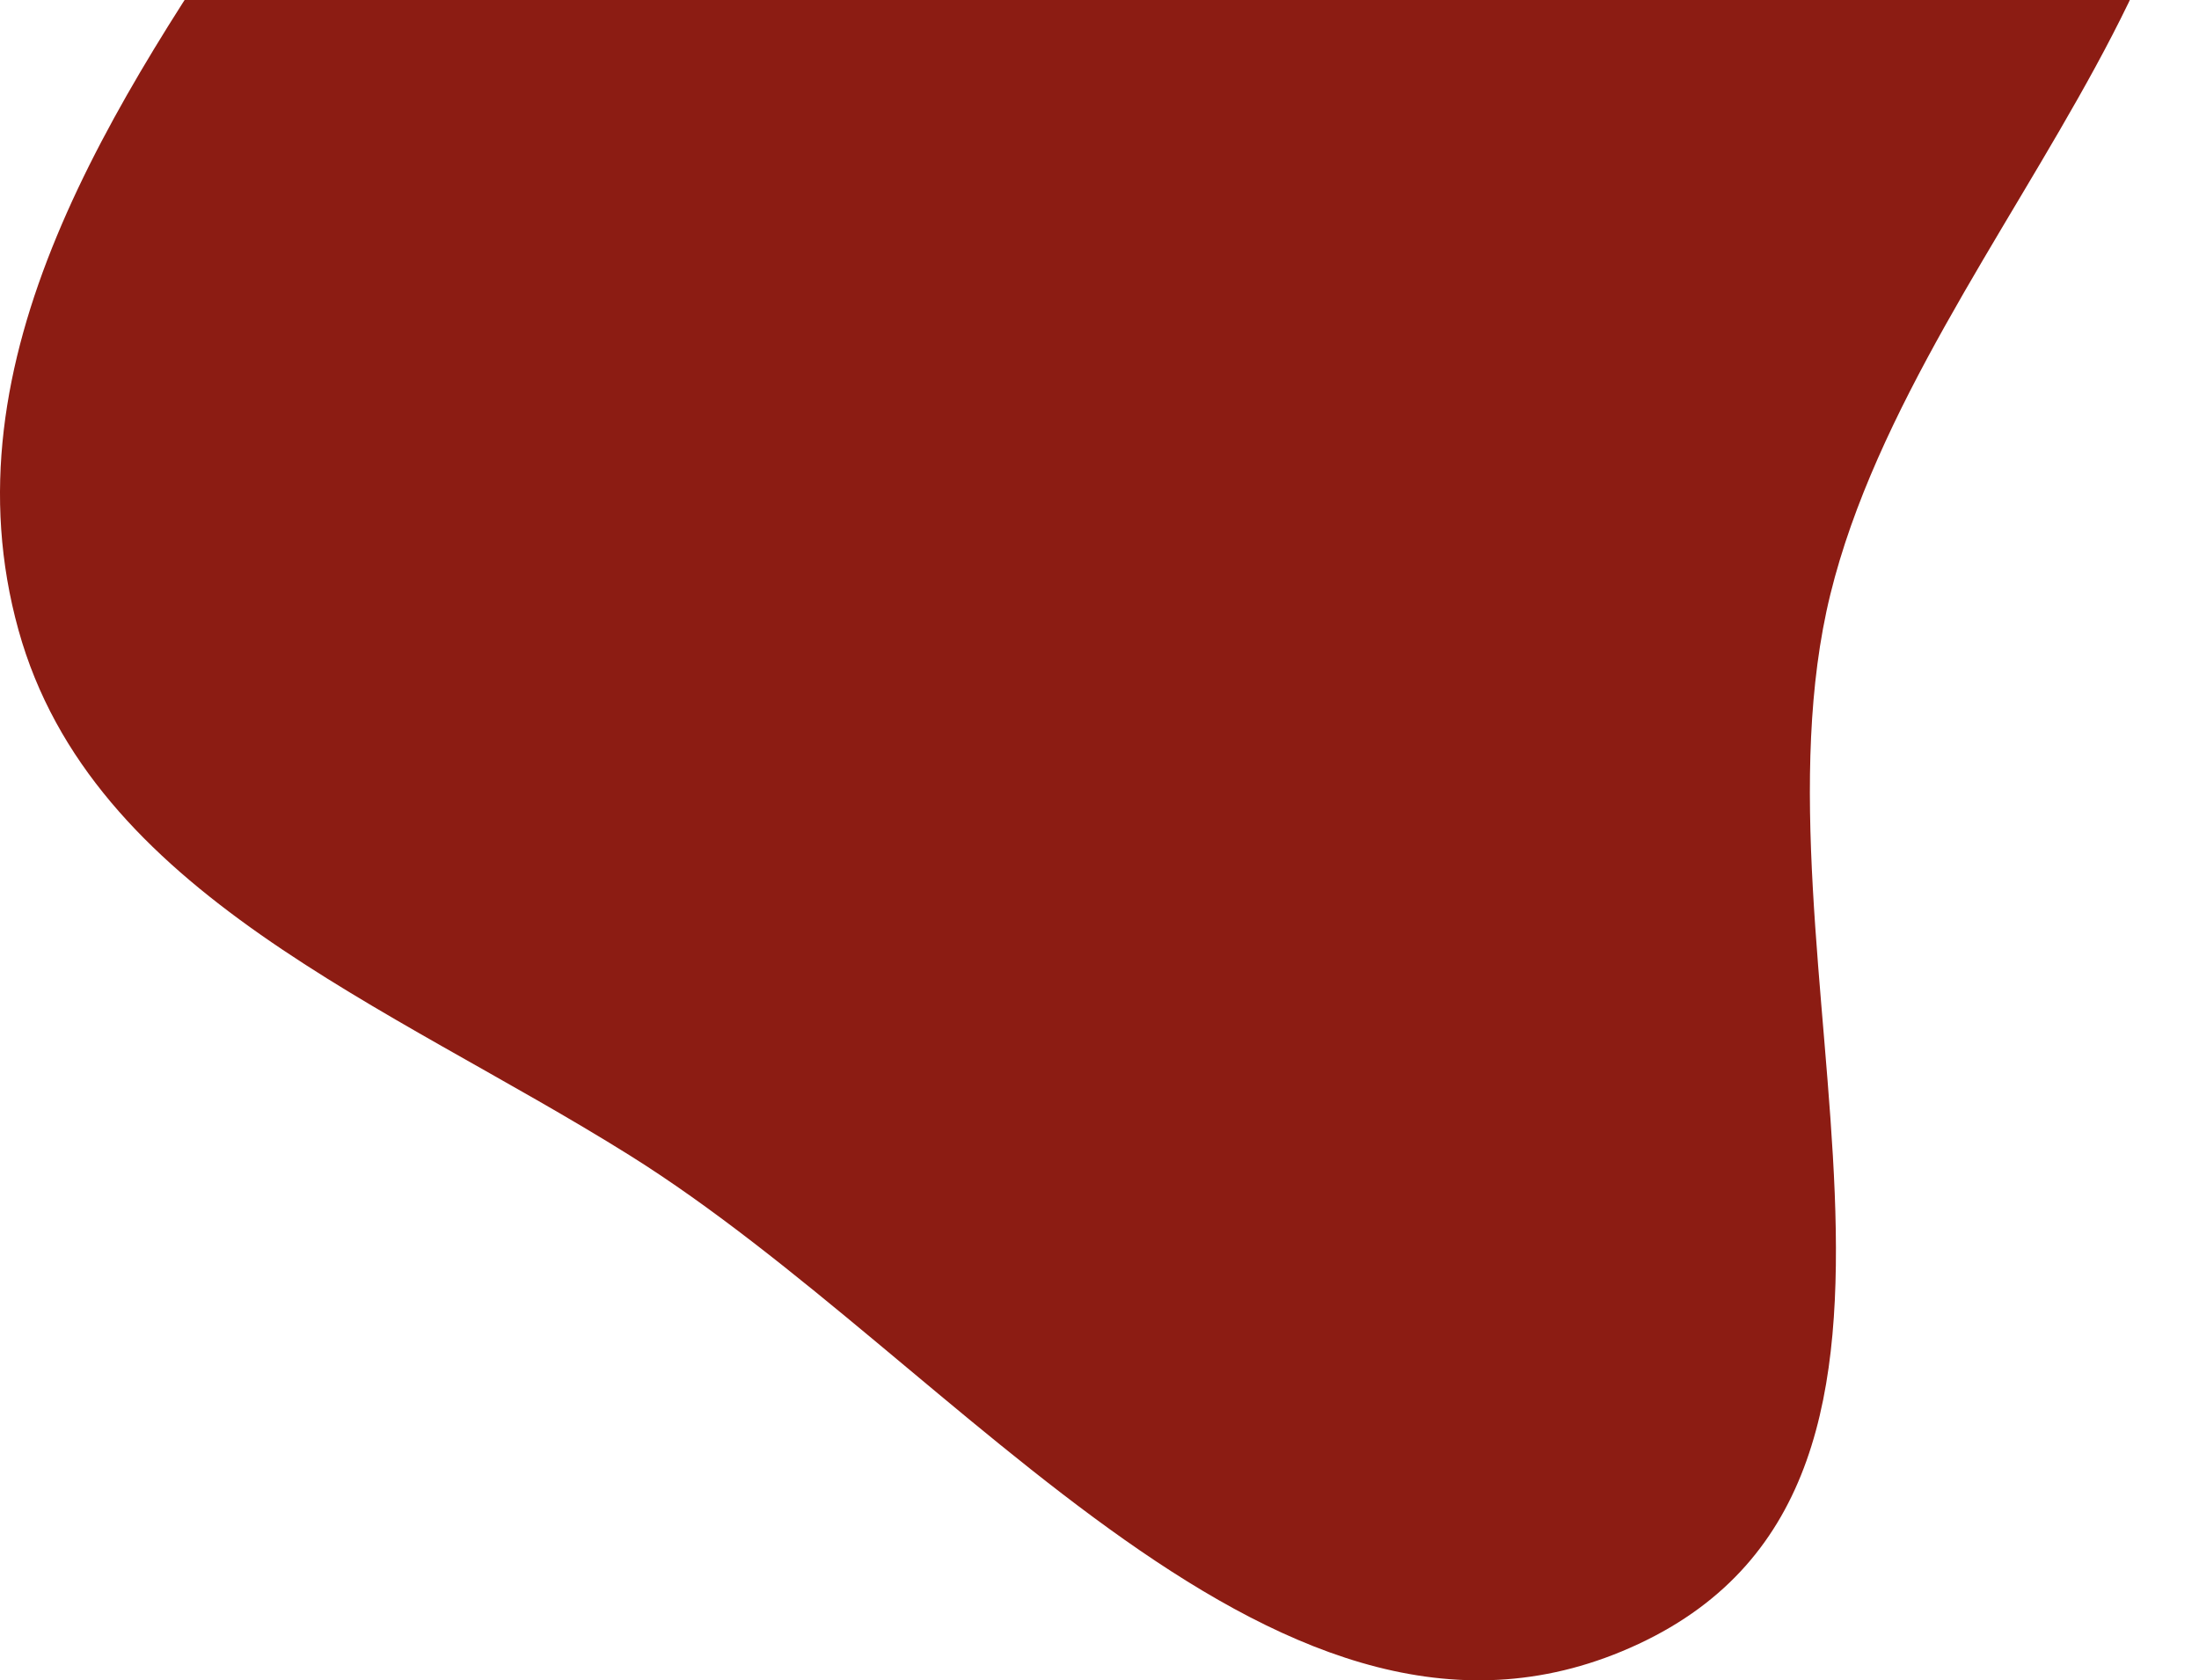 <svg width="530" height="405" viewBox="0 0 530 405" fill="none" xmlns="http://www.w3.org/2000/svg">
<path fill-rule="evenodd" clip-rule="evenodd" d="M243.061 -197.29C344.08 -213.562 469.016 -188.863 518.064 -104.557C564.291 -25.098 462.842 55.032 441.159 143.214C419.587 230.942 480.924 356.045 394.922 396.235C309.015 436.381 231.579 328.416 151.752 278.458C93.462 241.979 22.108 215.422 4.459 151.873C-13.665 86.611 26.808 25.115 65.62 -31.681C112.978 -100.983 156.485 -183.345 243.061 -197.29Z" fill="#8C1C13"/>
</svg>
